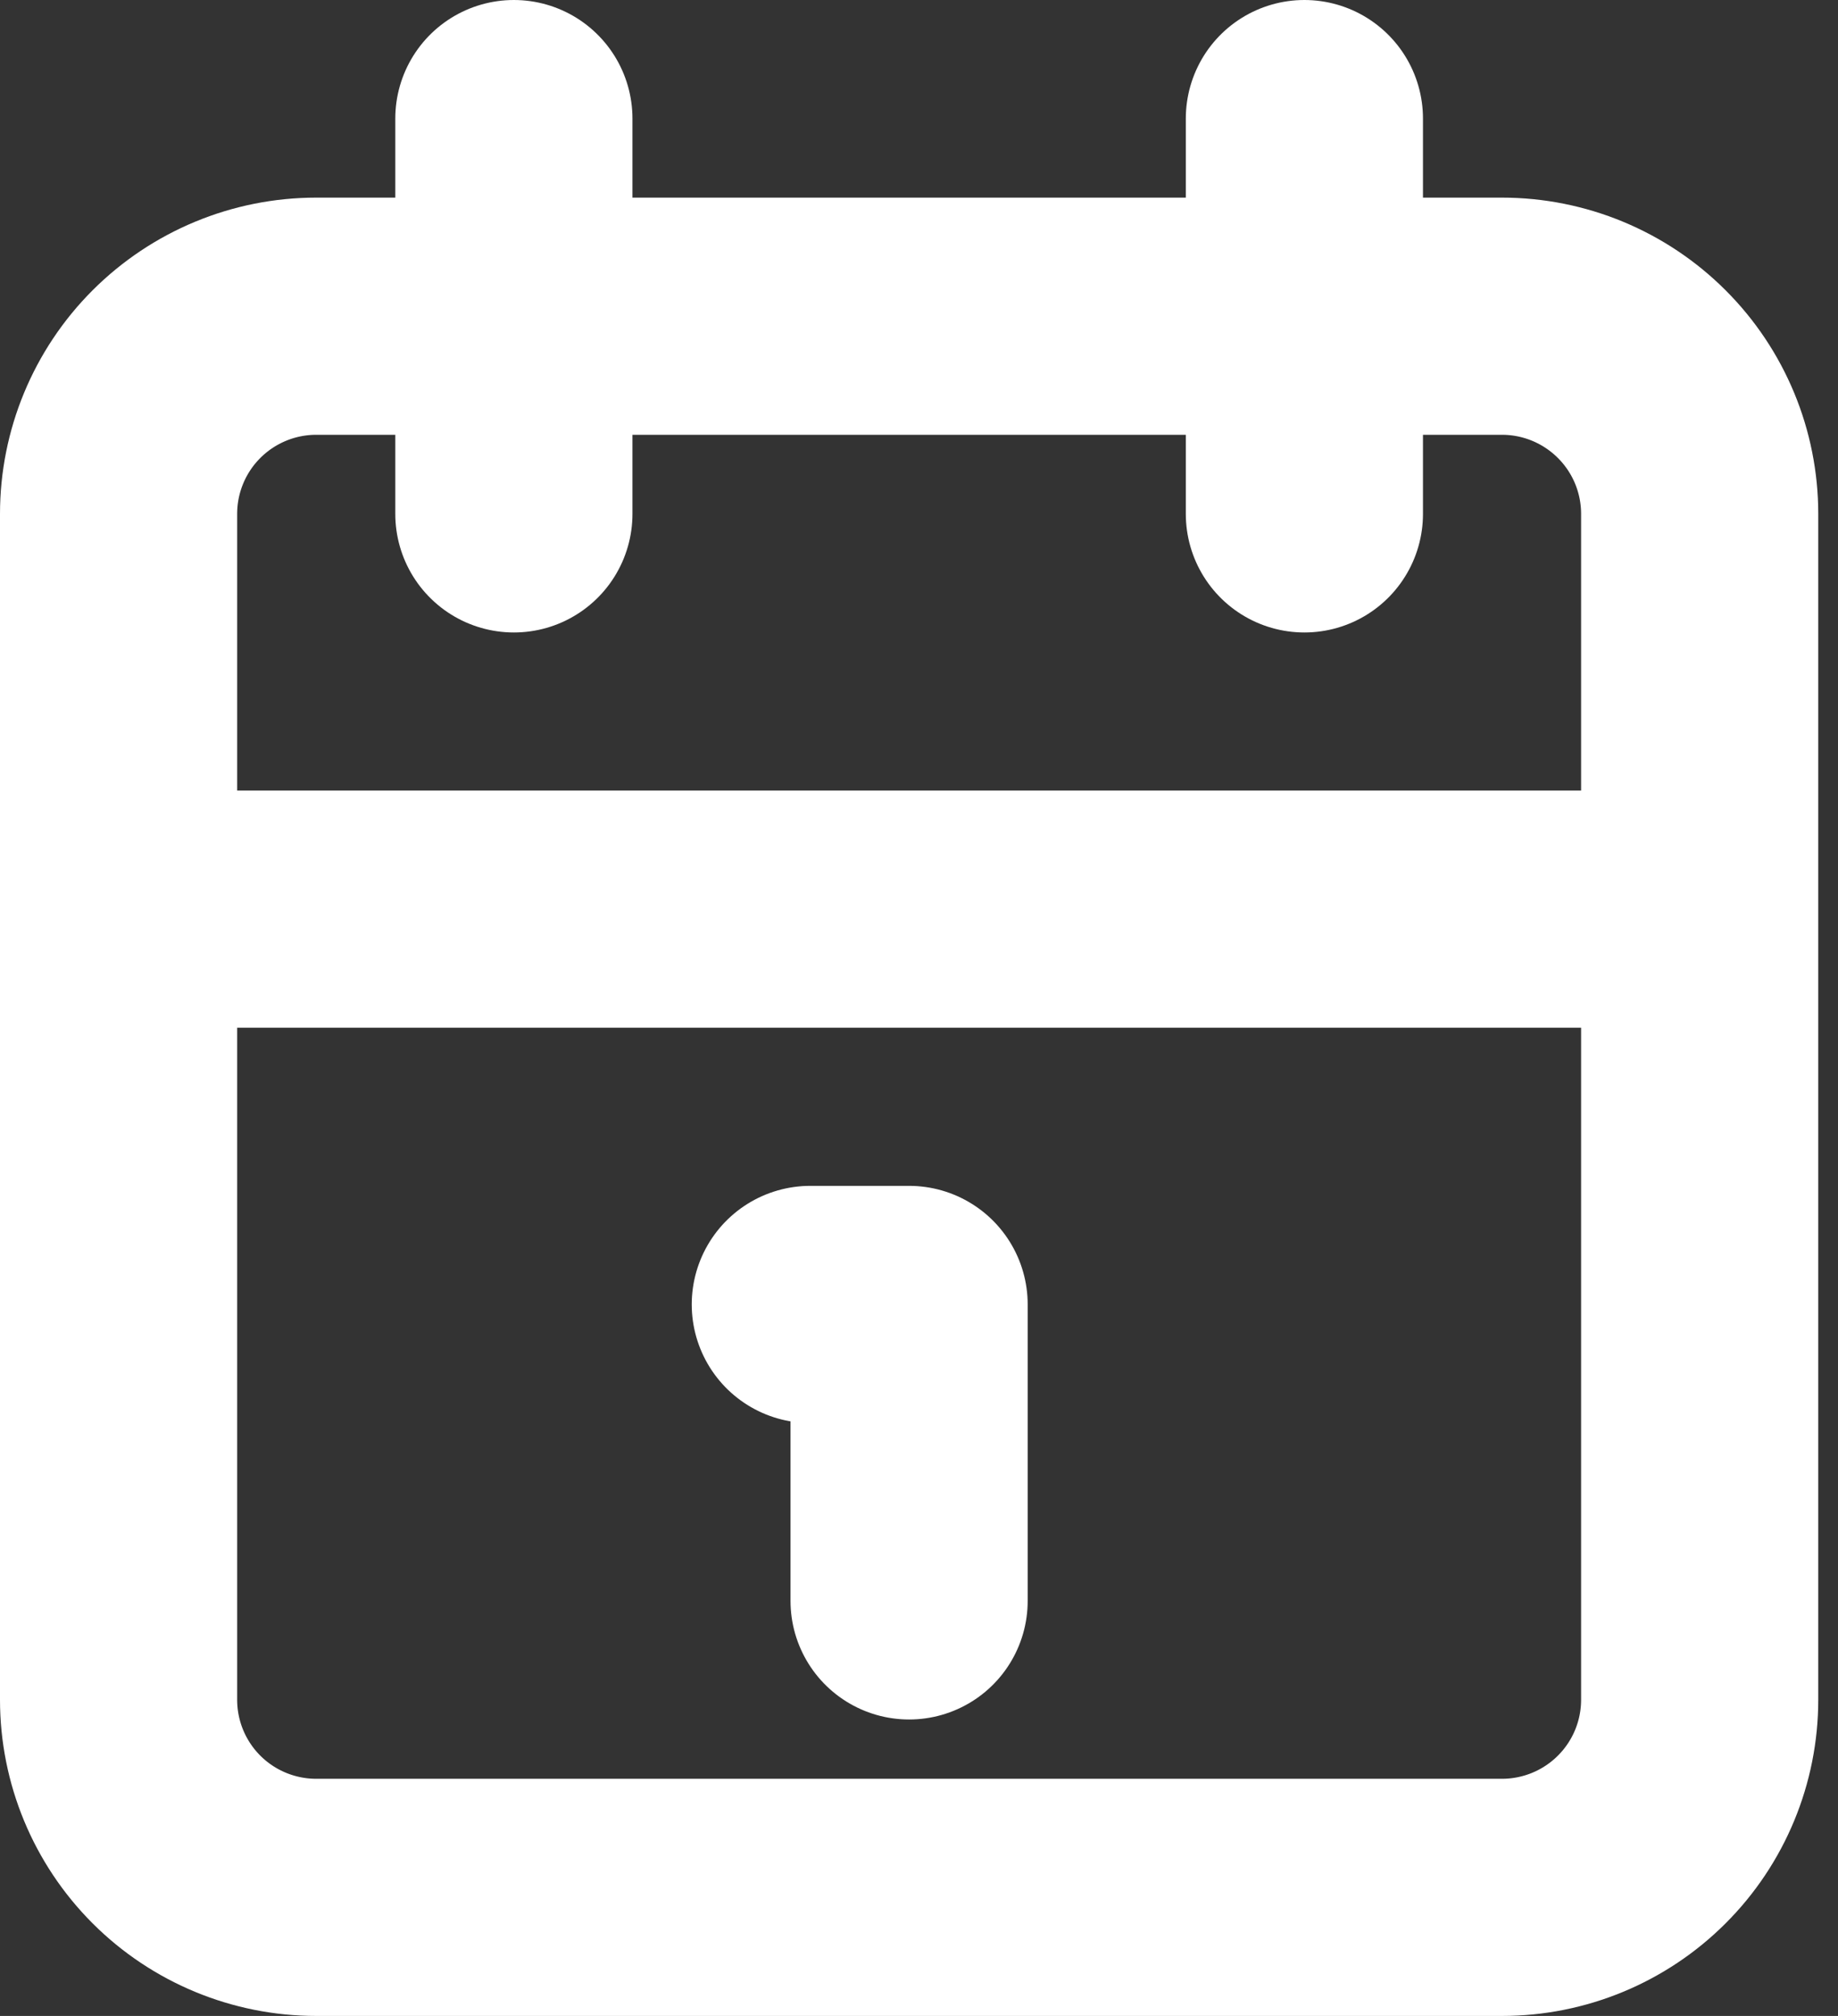 <svg width="31" height="34" viewBox="0 0 31 34" fill="none" xmlns="http://www.w3.org/2000/svg">
<rect x="0" y="0" width="31" height="34" fill="#333333" stroke="none"/>
<path d="M22 2V8.667M8.667 2V8.667M2 15.333H28.667M13.667 22H15.333V27M2 8.667C2 7.783 2.351 6.935 2.976 6.31C3.601 5.685 4.449 5.333 5.333 5.333H25.333C26.217 5.333 27.065 5.685 27.69 6.31C28.316 6.935 28.667 7.783 28.667 8.667V28.667C28.667 29.551 28.316 30.399 27.69 31.024C27.065 31.649 26.217 32 25.333 32H5.333C4.449 32 3.601 31.649 2.976 31.024C2.351 30.399 2 29.551 2 28.667V8.667Z" stroke="white" stroke-width="4" stroke-linecap="round" stroke-linejoin="round"/>
</svg>
